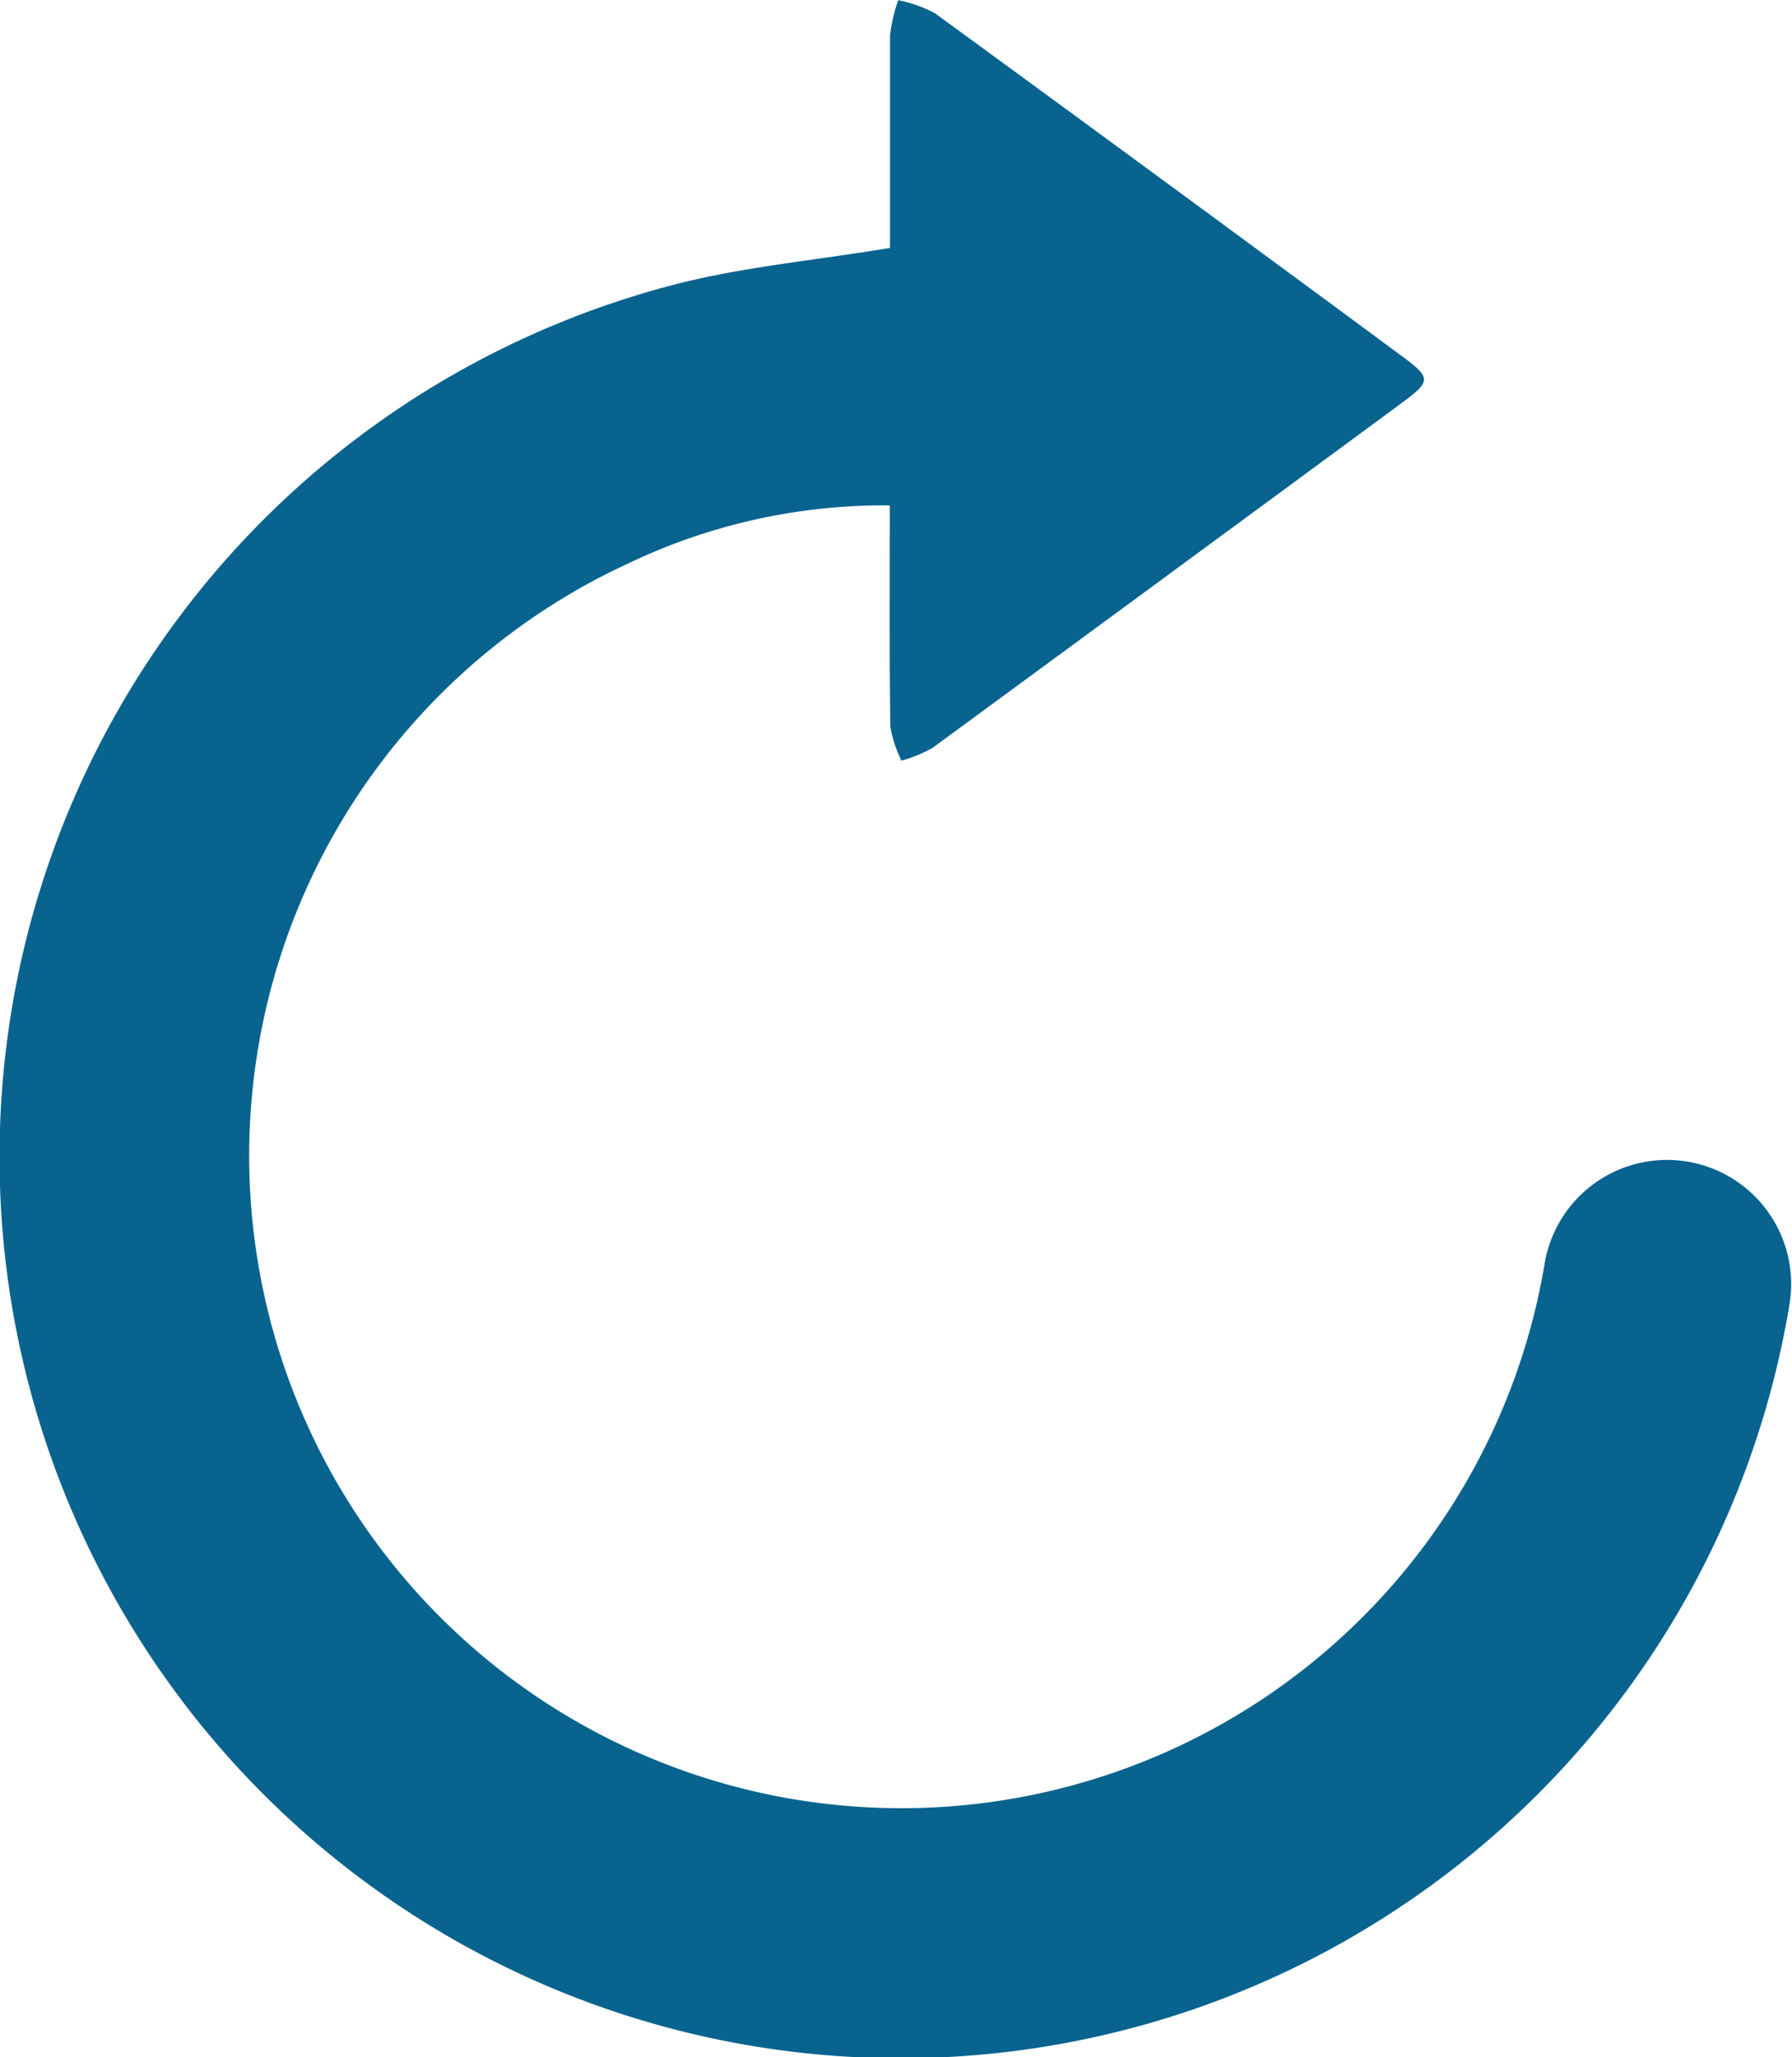 <svg xmlns="http://www.w3.org/2000/svg" width="20.258" height="23.248" viewBox="0 0 20.258 23.248">
  <path id="Path_98589" data-name="Path 98589" d="M7989.855,4925.324c0-.78,0-1.59,0-2.4a1.861,1.861,0,0,1,.093-.4,1.518,1.518,0,0,1,.413.146q2.642,1.928,5.273,3.871c.344.253.343.287,0,.54q-2.648,1.95-5.3,3.895a1.569,1.569,0,0,1-.349.143,1.371,1.371,0,0,1-.126-.385c-.012-.821-.006-1.642-.006-2.5a6.7,6.7,0,0,0-2.942.649,7.373,7.373,0,1,0,10.345,7.918,1.4,1.4,0,1,1,2.767.467,10.186,10.186,0,1,1-12.619-11.526C7988.184,4925.538,7989,4925.467,7989.855,4925.324Z" transform="translate(-7979.794 -4922.522)" fill="#08638f"/>
</svg>
